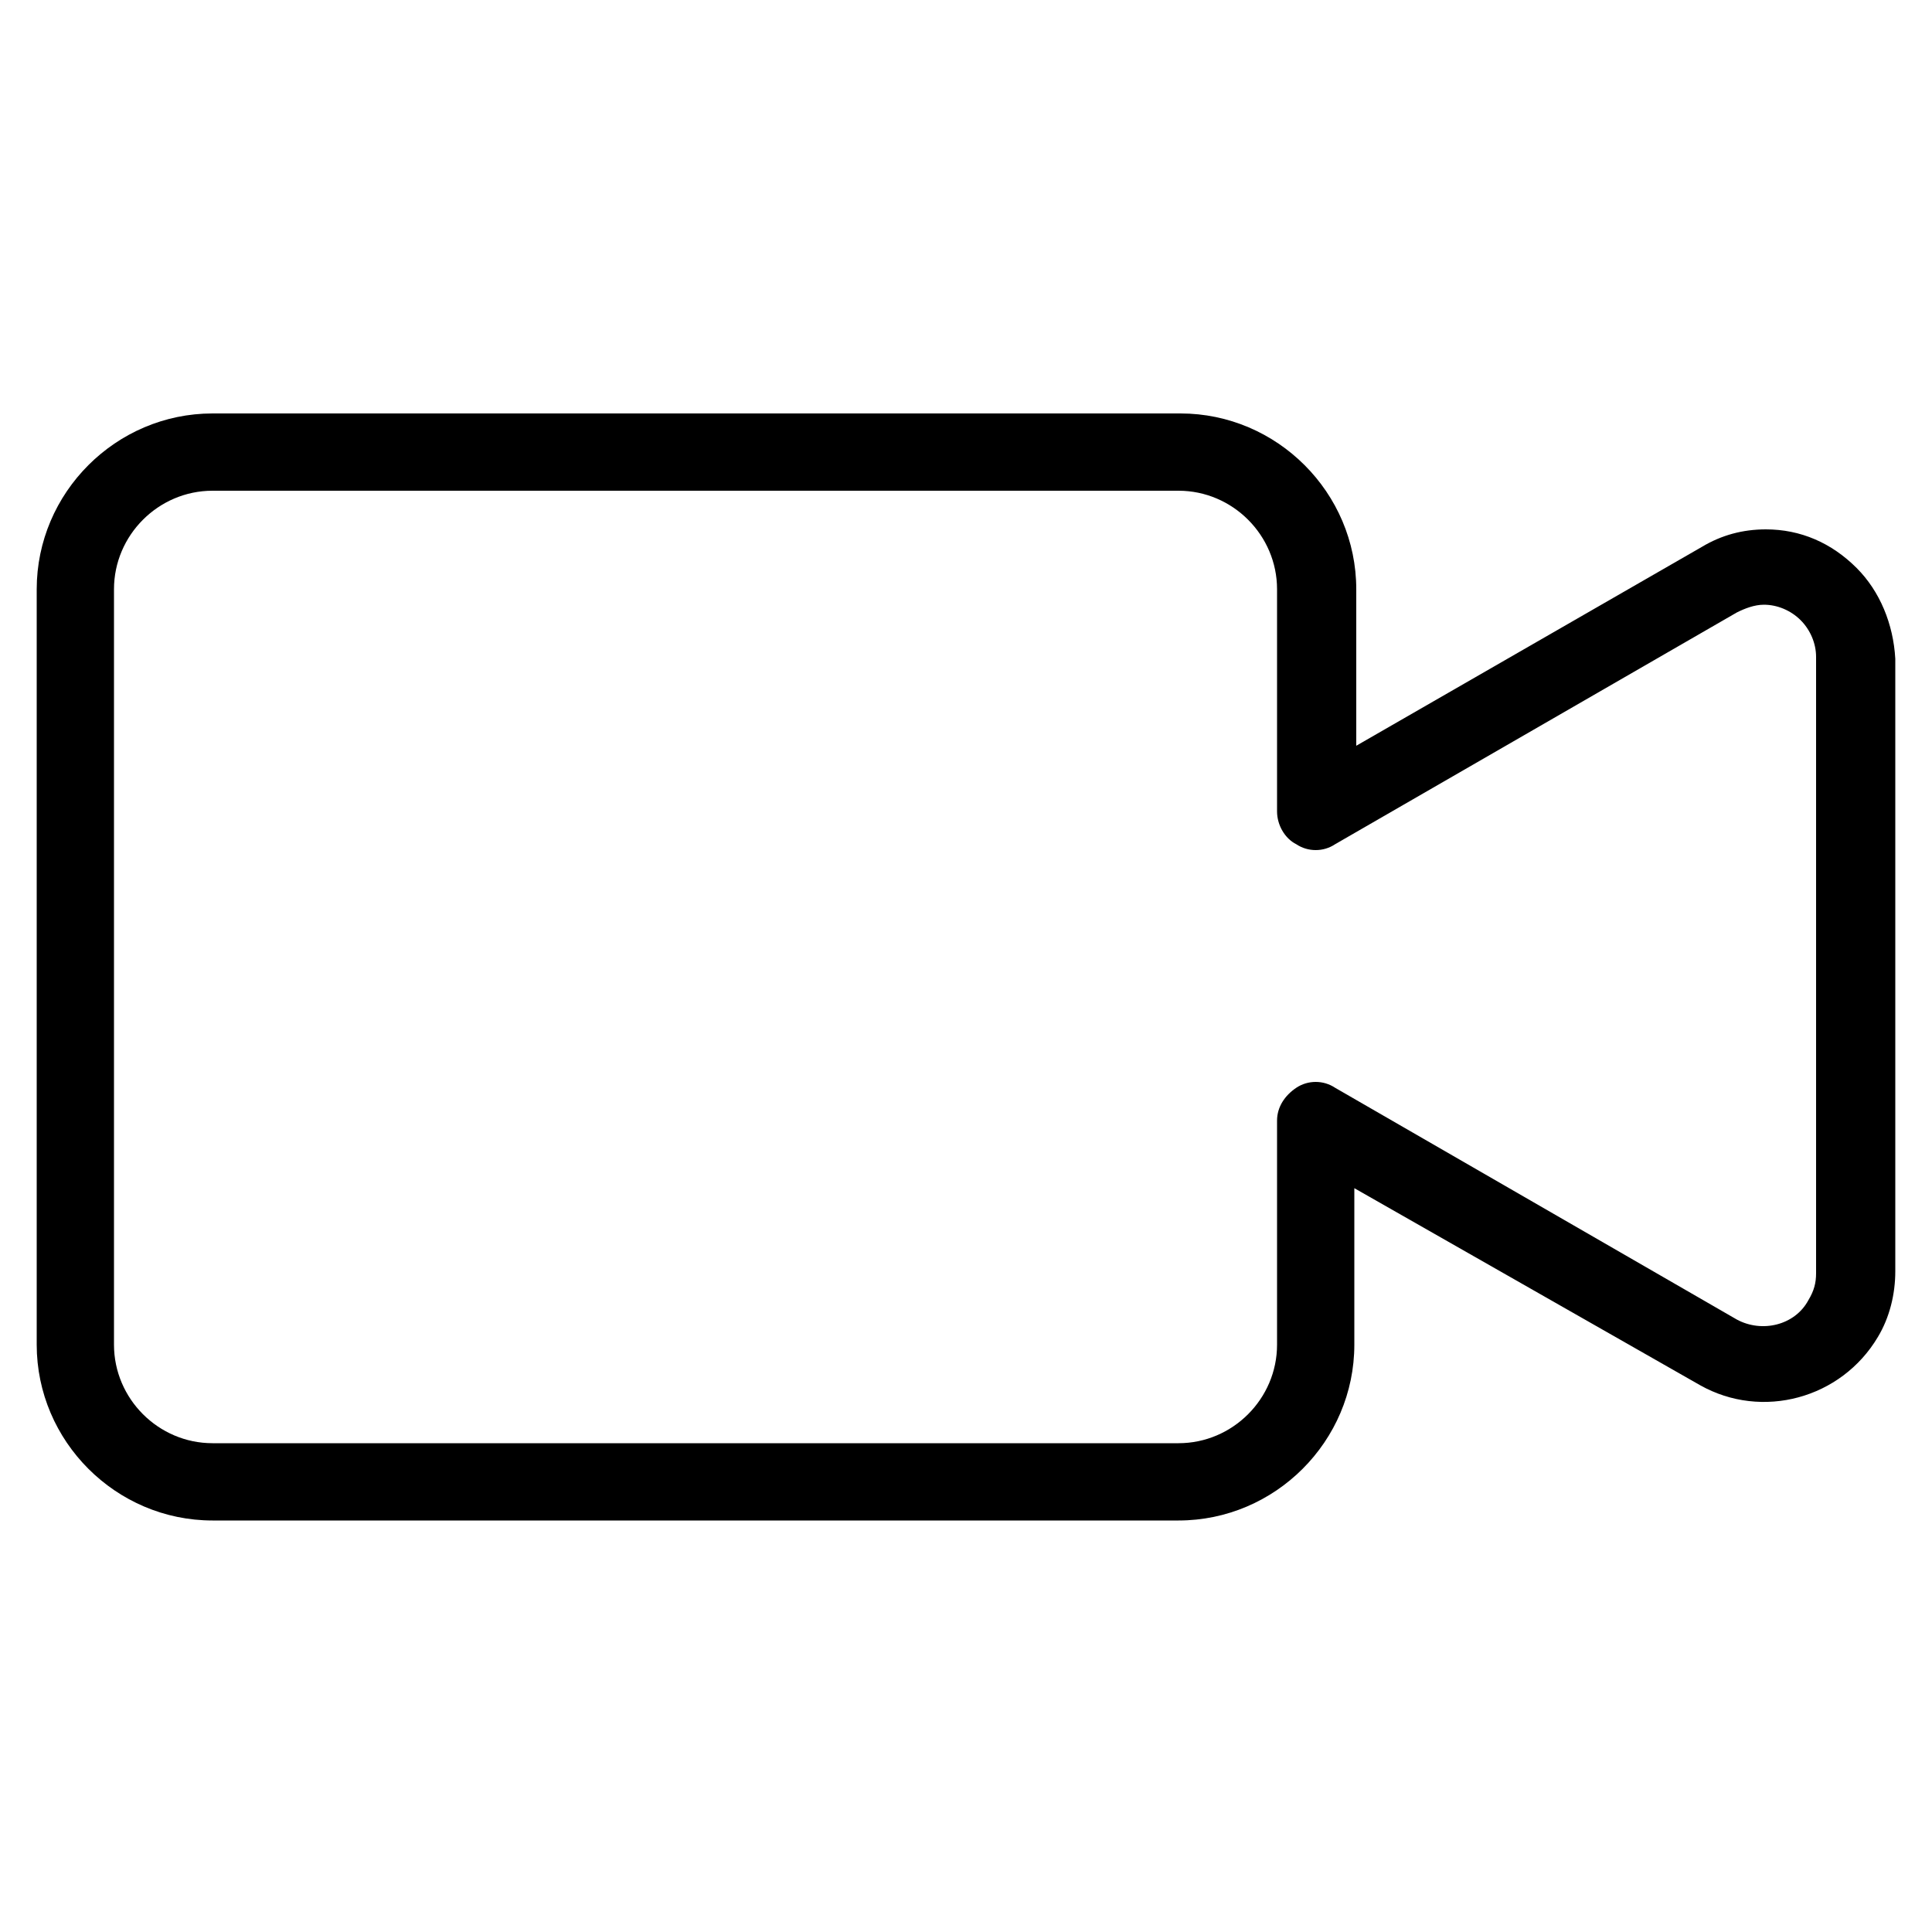 <svg xmlns="http://www.w3.org/2000/svg" version="1.1" x="0px" y="0px" viewBox="0 0 100 100" style="enable-background:new 0 0 100 100;"
    xml:space="preserve"><path d="M96.1,29.4c-1.3-1.3-2.9-2-4.7-2c0,0,0,0,0,0c-1.2,0-2.3,0.3-3.3,0.9v0L70.2,38.6v-8.1c0-5-4.1-9.1-9.1-9.1  H11c-5,0-9.1,4.1-9.1,9.1v39.1c0,5,4.1,9.1,9.1,9.1h50c5,0,9.1-4.1,9.1-9.1v-8.1L88,71.7c3.2,1.8,7.3,0.7,9.2-2.5  c0.6-1,0.9-2.2,0.9-3.4V34.1C98,32.3,97.3,30.6,96.1,29.4z M94,65.9c0,0.5-0.1,0.9-0.4,1.4c-0.7,1.3-2.4,1.7-3.7,1l-20.8-12  c-0.6-0.4-1.4-0.4-2,0c-0.6,0.4-1,1-1,1.7v11.6c0,2.8-2.3,5.1-5.1,5.1H11c-2.8,0-5.1-2.3-5.1-5.1V30.5c0-2.8,2.3-5.1,5.1-5.1h50  c2.8,0,5.1,2.3,5.1,5.1V42c0,0.7,0.4,1.4,1,1.7c0.6,0.4,1.4,0.4,2,0l20.8-12c0,0,0,0,0,0c0.4-0.2,0.9-0.4,1.4-0.4c0,0,0,0,0,0  c0.7,0,1.4,0.3,1.9,0.8c0.5,0.5,0.8,1.2,0.8,1.9V65.9z"/>
    </svg>